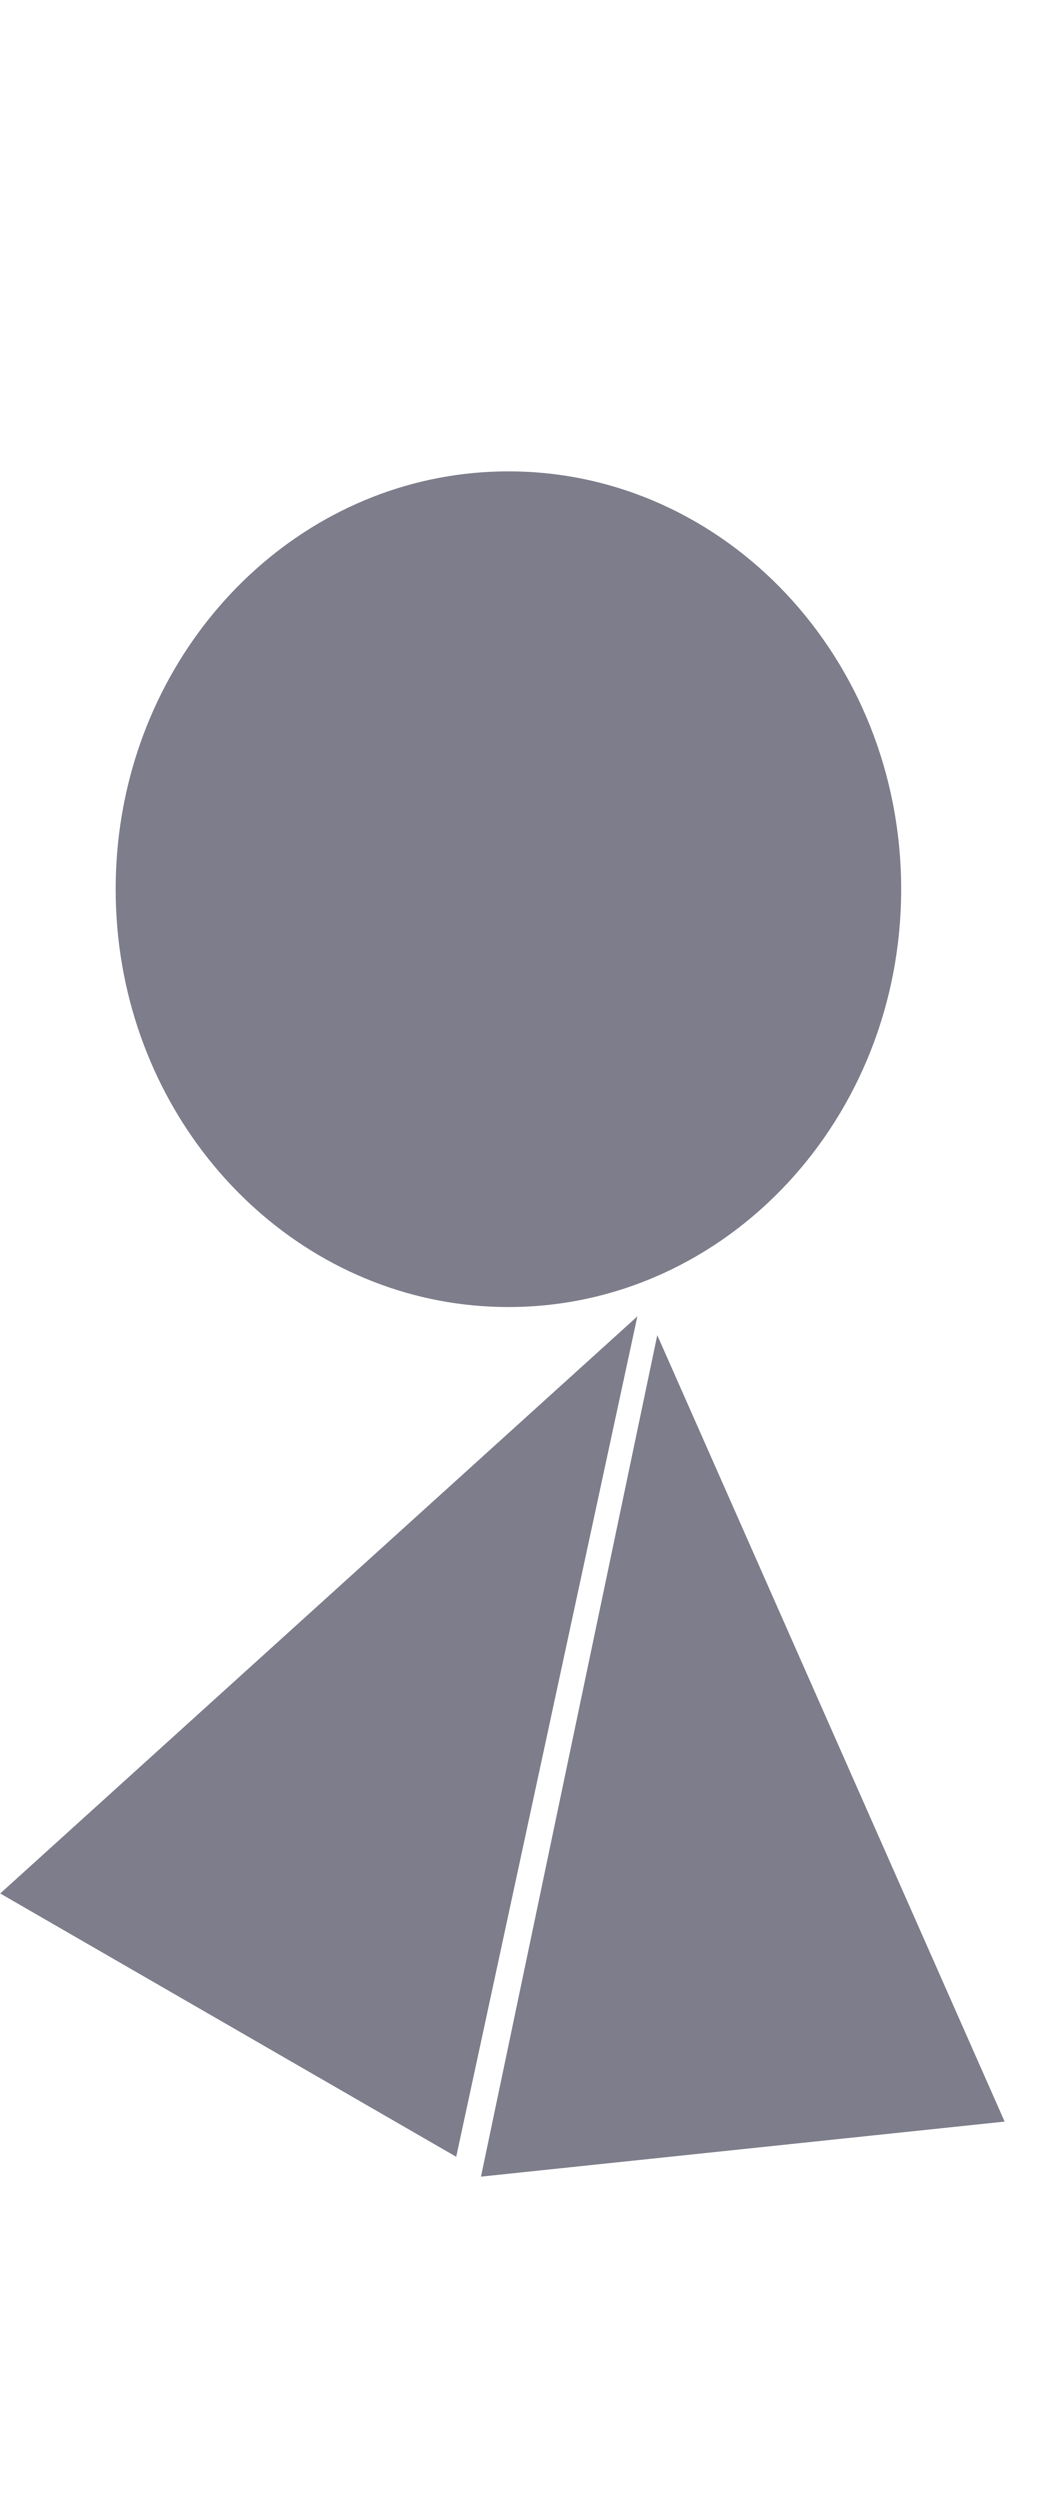 <?xml version="1.0" encoding="UTF-8"?>
<svg width="603px" height="1448px" viewBox="0 0 603 1448" version="1.1" xmlns="http://www.w3.org/2000/svg" xmlns:xlink="http://www.w3.org/1999/xlink">
    <title>Desktop Copy</title>
    <g id="Desktop-Copy" stroke="none" stroke-width="1" fill="none" fill-rule="evenodd">
        <g id="Group" transform="translate(0.126, 273)" fill="#2D2D44">
            <path d="M294.374,484 C357.665,484 414.919,456.508 456.159,412.137 C496.788,368.423 521.874,308.328 521.874,242 C521.874,108.347 420.018,0 294.374,0 C280.602,0 267.116,1.302 254.018,3.796 C147.624,24.056 66.874,122.997 66.874,242 C66.874,361.176 147.859,460.232 254.482,480.292 C267.434,482.729 280.764,484 294.374,484 Z" id="Oval" fill-rule="nonzero" opacity="0.615"></path>
            <polygon id="Triangle" opacity="0.62" transform="translate(405.374, 736) rotate(-6) translate(-405.374, -736) " points="405.374 499 557.874 973 252.874 973"></polygon>
            <polygon id="Triangle" opacity="0.62" transform="translate(250.569, 694.645) rotate(30) translate(-250.569, -694.645) " points="250.569 457.645 403.069 931.645 98.069 931.645"></polygon>
        </g>
    </g>
</svg>